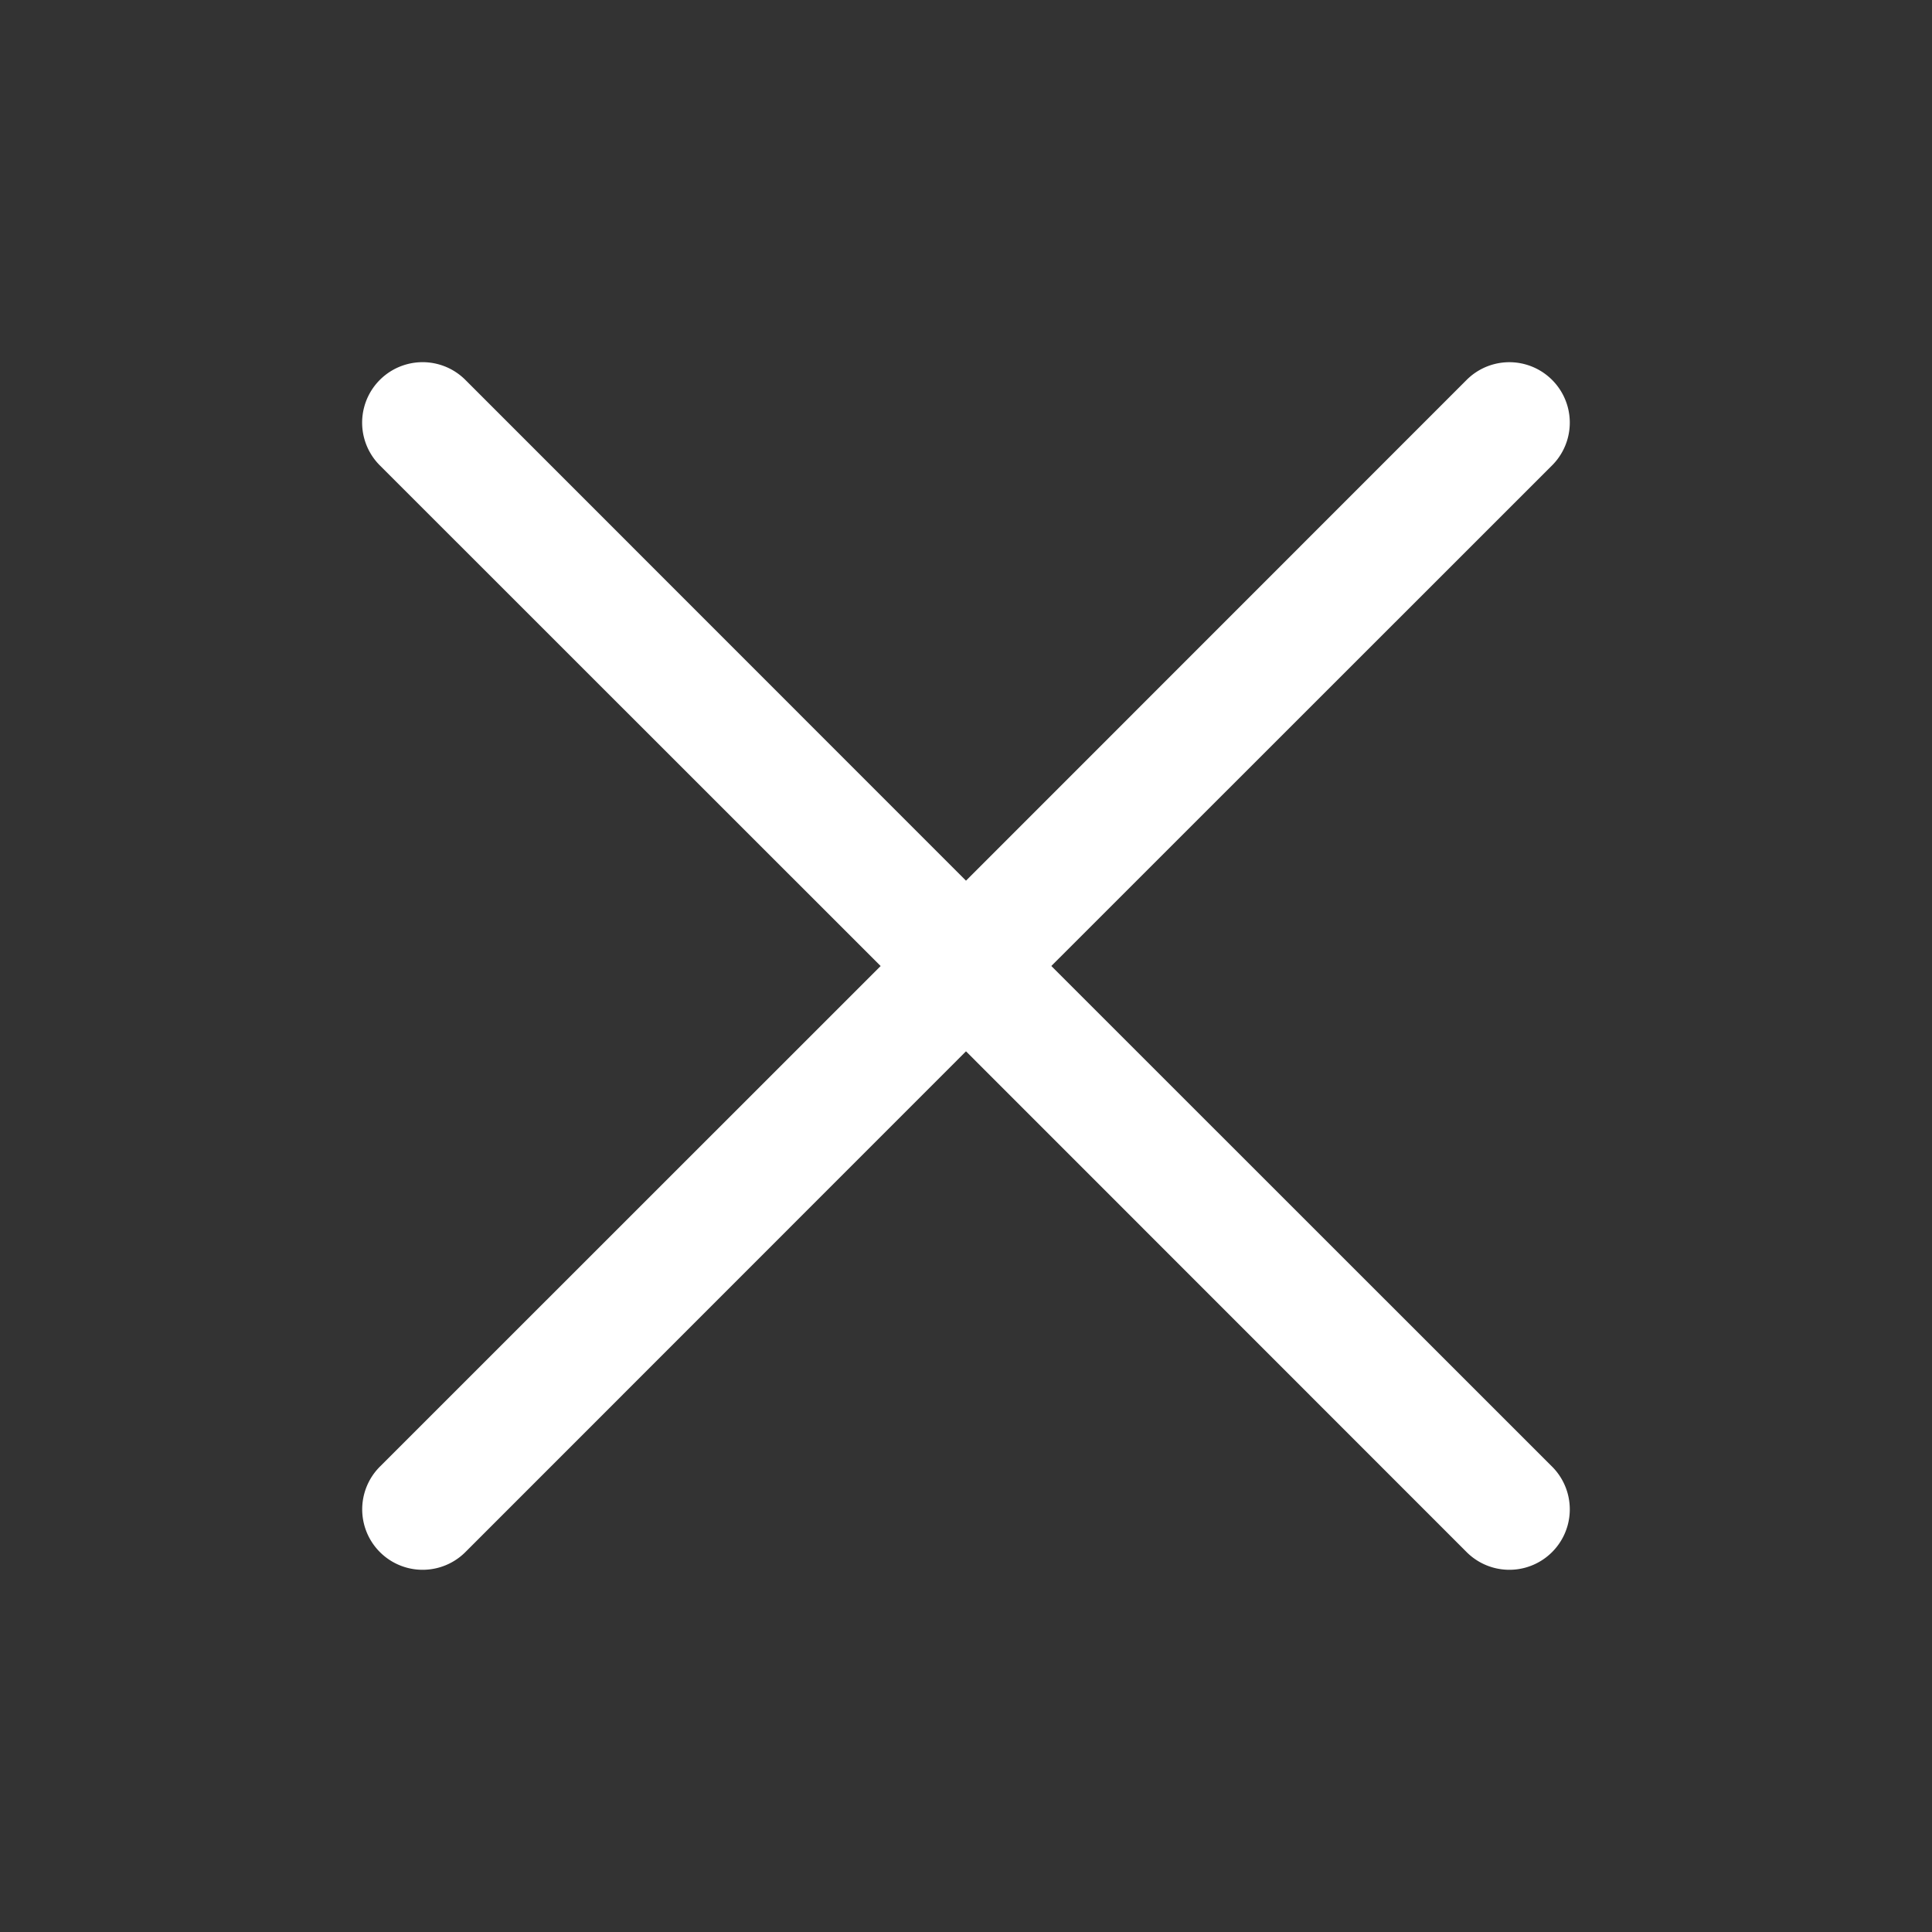 <svg xmlns="http://www.w3.org/2000/svg" width="25" height="25" fill="none" viewBox="0 0 25 25">
  <rect x="0" y="0" width="25" height="25" fill="#333333" stroke="none"/>
  <path fill="#fff" d="m11.395 12.5-6.48-6.478a.782.782 0 0 1 1.107-1.106l6.478 6.48 6.478-6.48a.782.782 0 0 1 1.106 1.106l-6.48 6.478 6.48 6.478a.782.782 0 0 1-1.106 1.106l-6.478-6.48-6.478 6.48a.782.782 0 1 1-1.106-1.106l6.48-6.478Z"/>
</svg>
